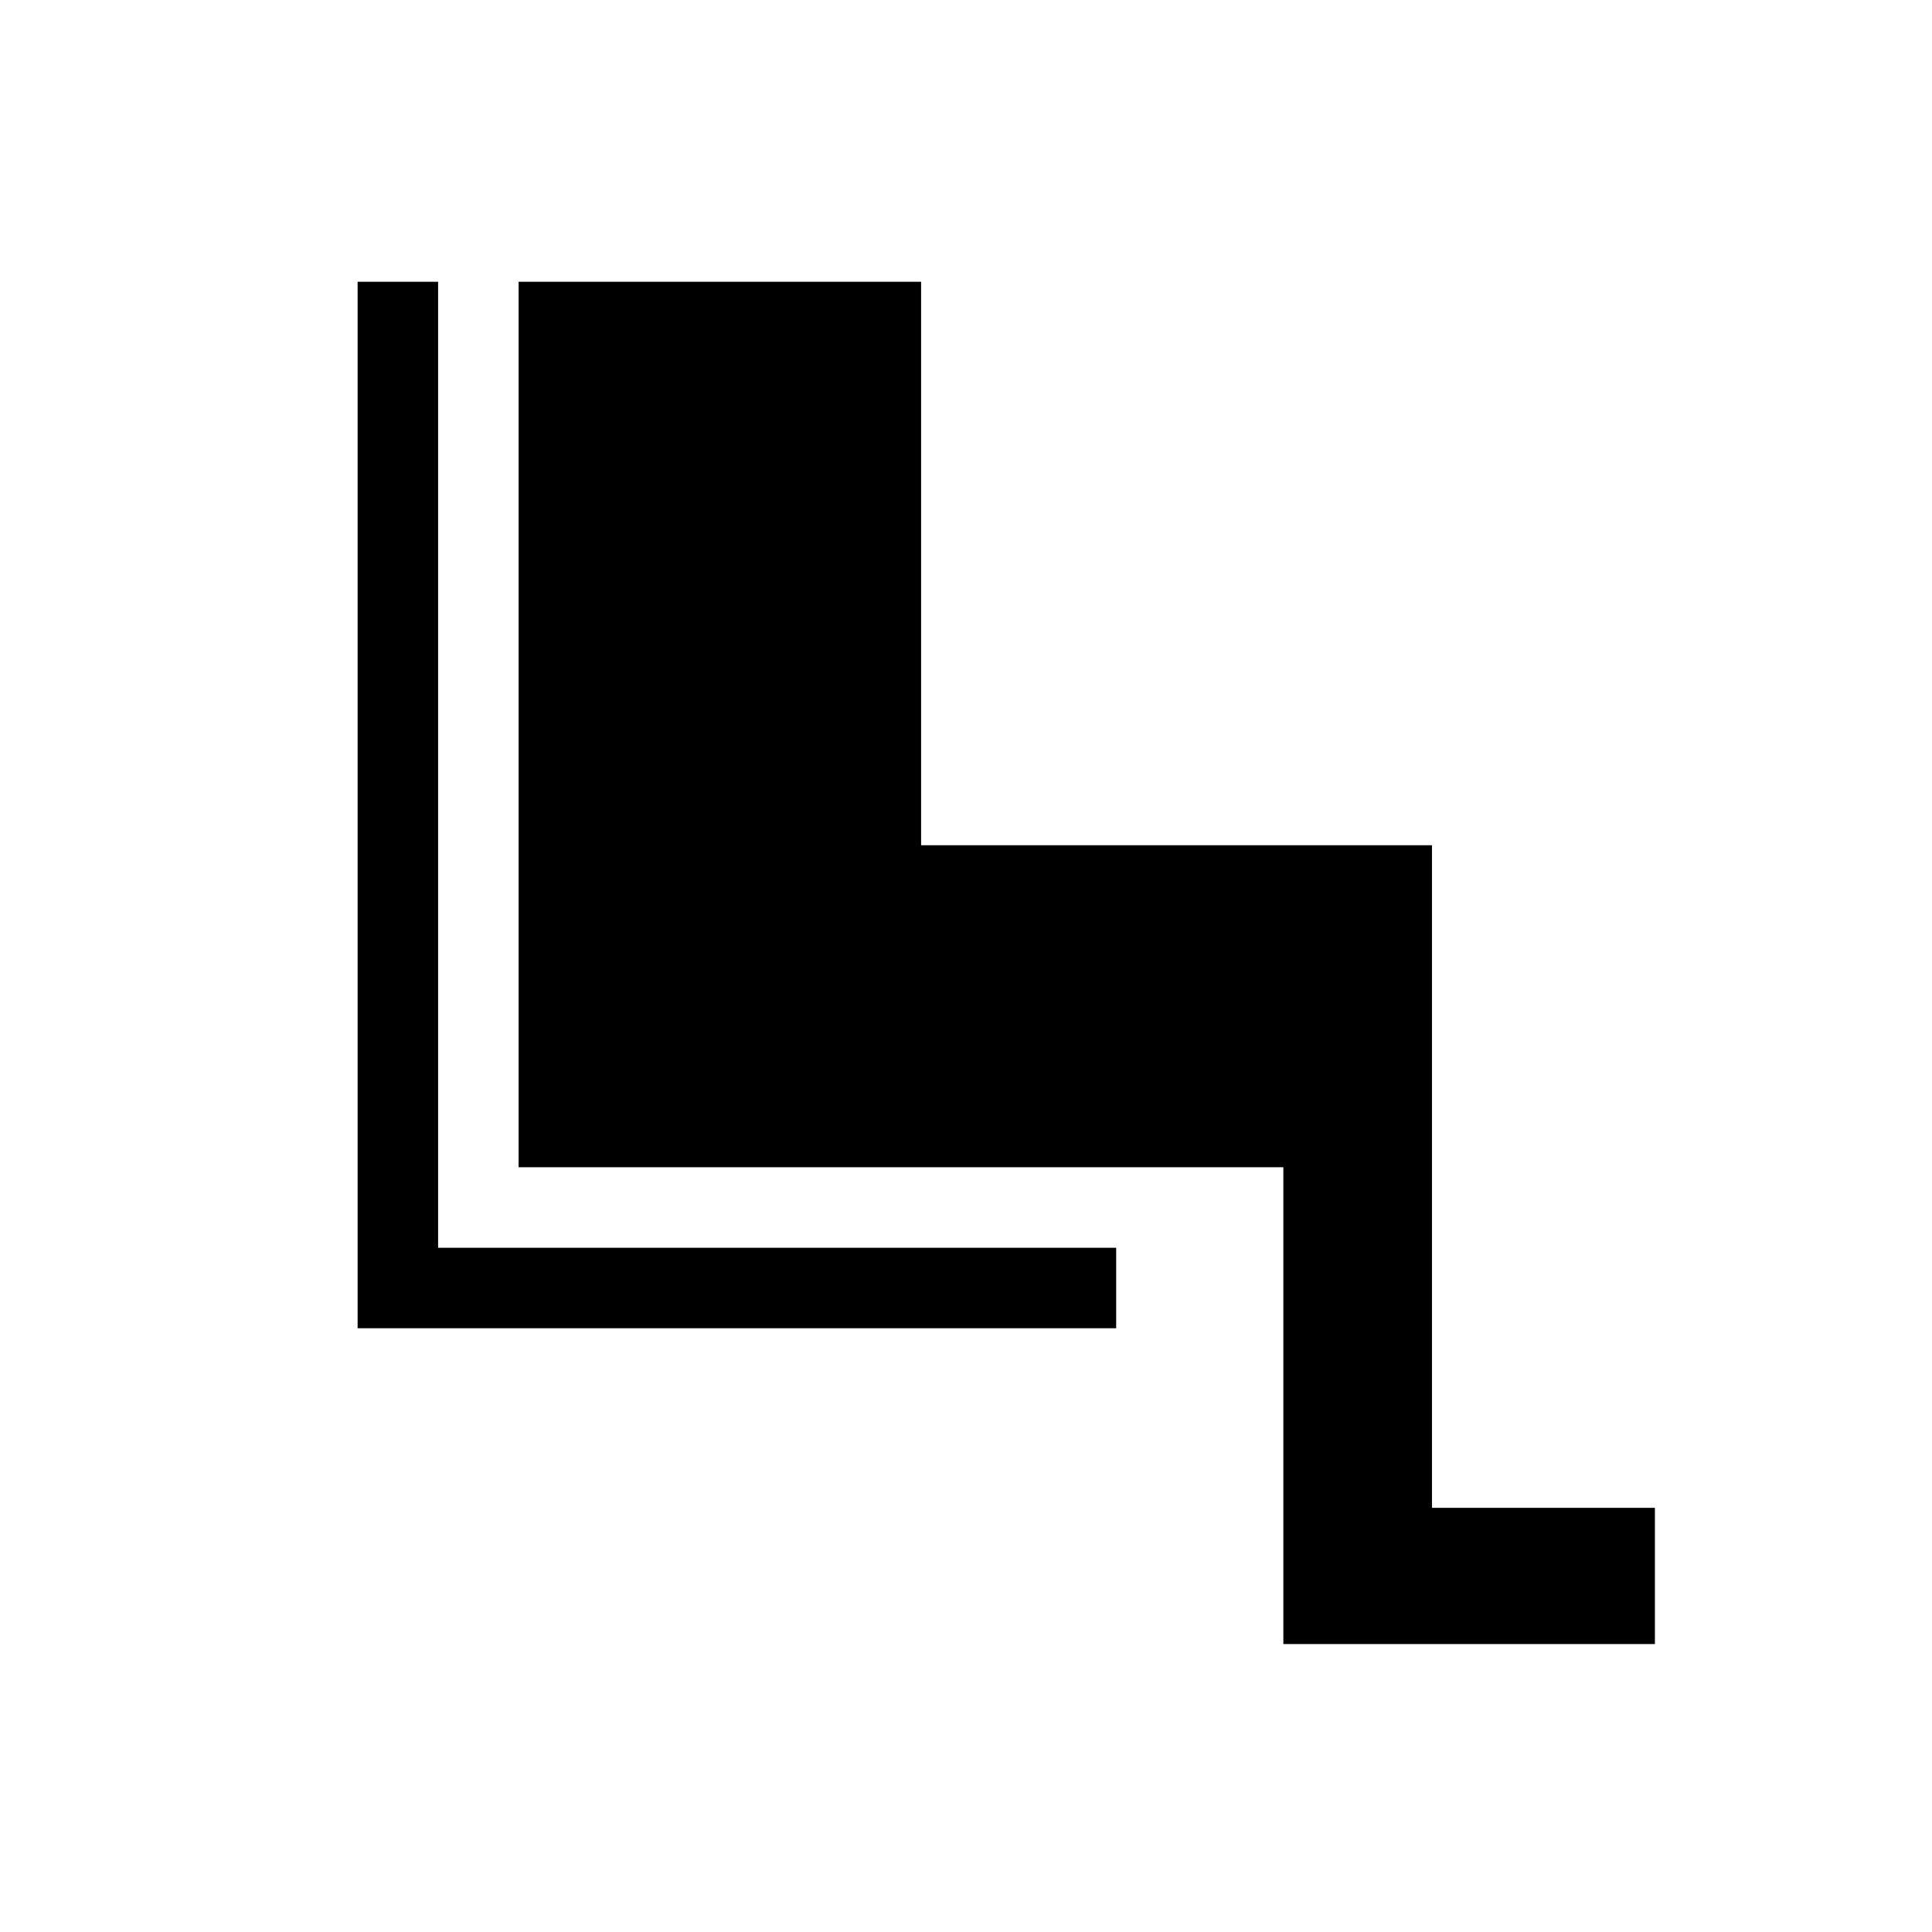 <svg xmlns="http://www.w3.org/2000/svg" height="24" viewBox="0 -960 960 960" width="24"><path d="M637.69-143.08V-380h-380v-440h200v280h253.85v329.23h110.77v67.69H637.69ZM554.62-300H177.69v-520h40v480h336.93v40Z"/></svg>